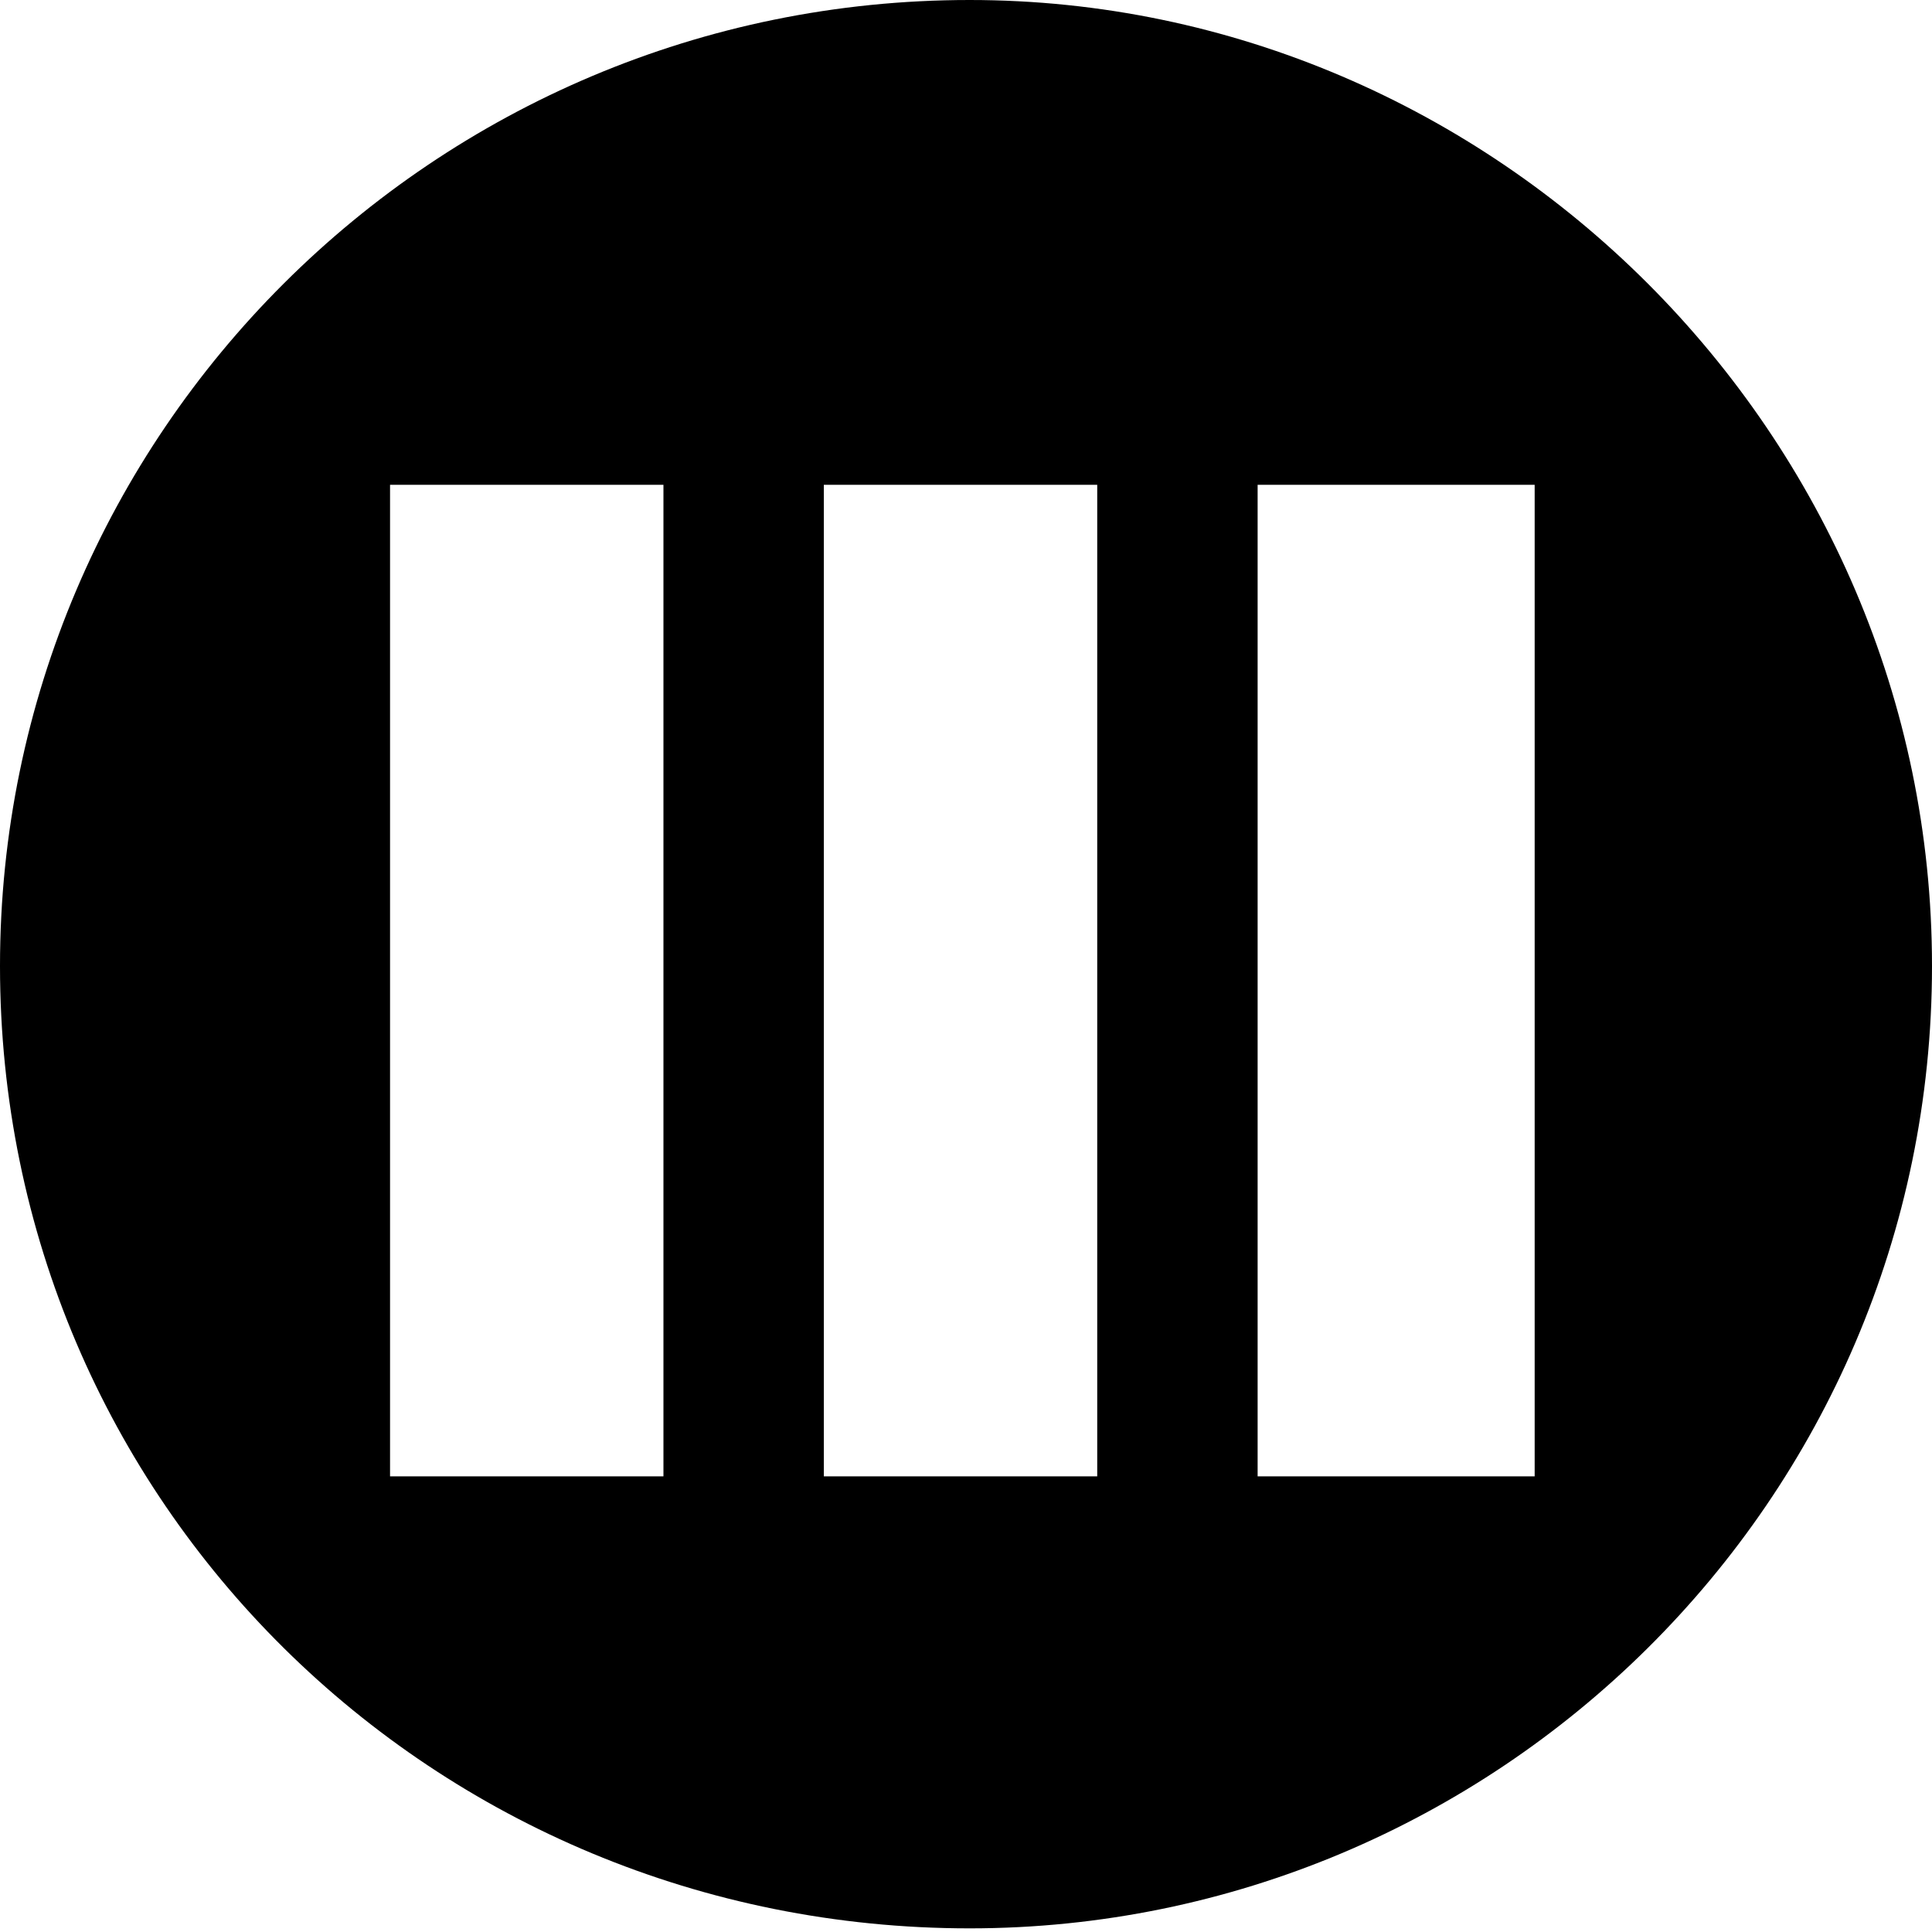 <svg xmlns="http://www.w3.org/2000/svg" viewBox="0 0 512 512">
	<path d="M0 256C0 114.958 114.958 0 256.966 0 396.076 0 512 114.958 512 256c0 142.008-115.925 255.034-255.034 255.034C114.958 511.034 0 398.008 0 256zm333.283-127.517v262.762h73.419V128.483h-73.419zM218.325 391.245h72.452V128.483h-72.452v262.762zM103.366 128.483v262.762h72.453V128.483h-72.453z"/>
</svg>